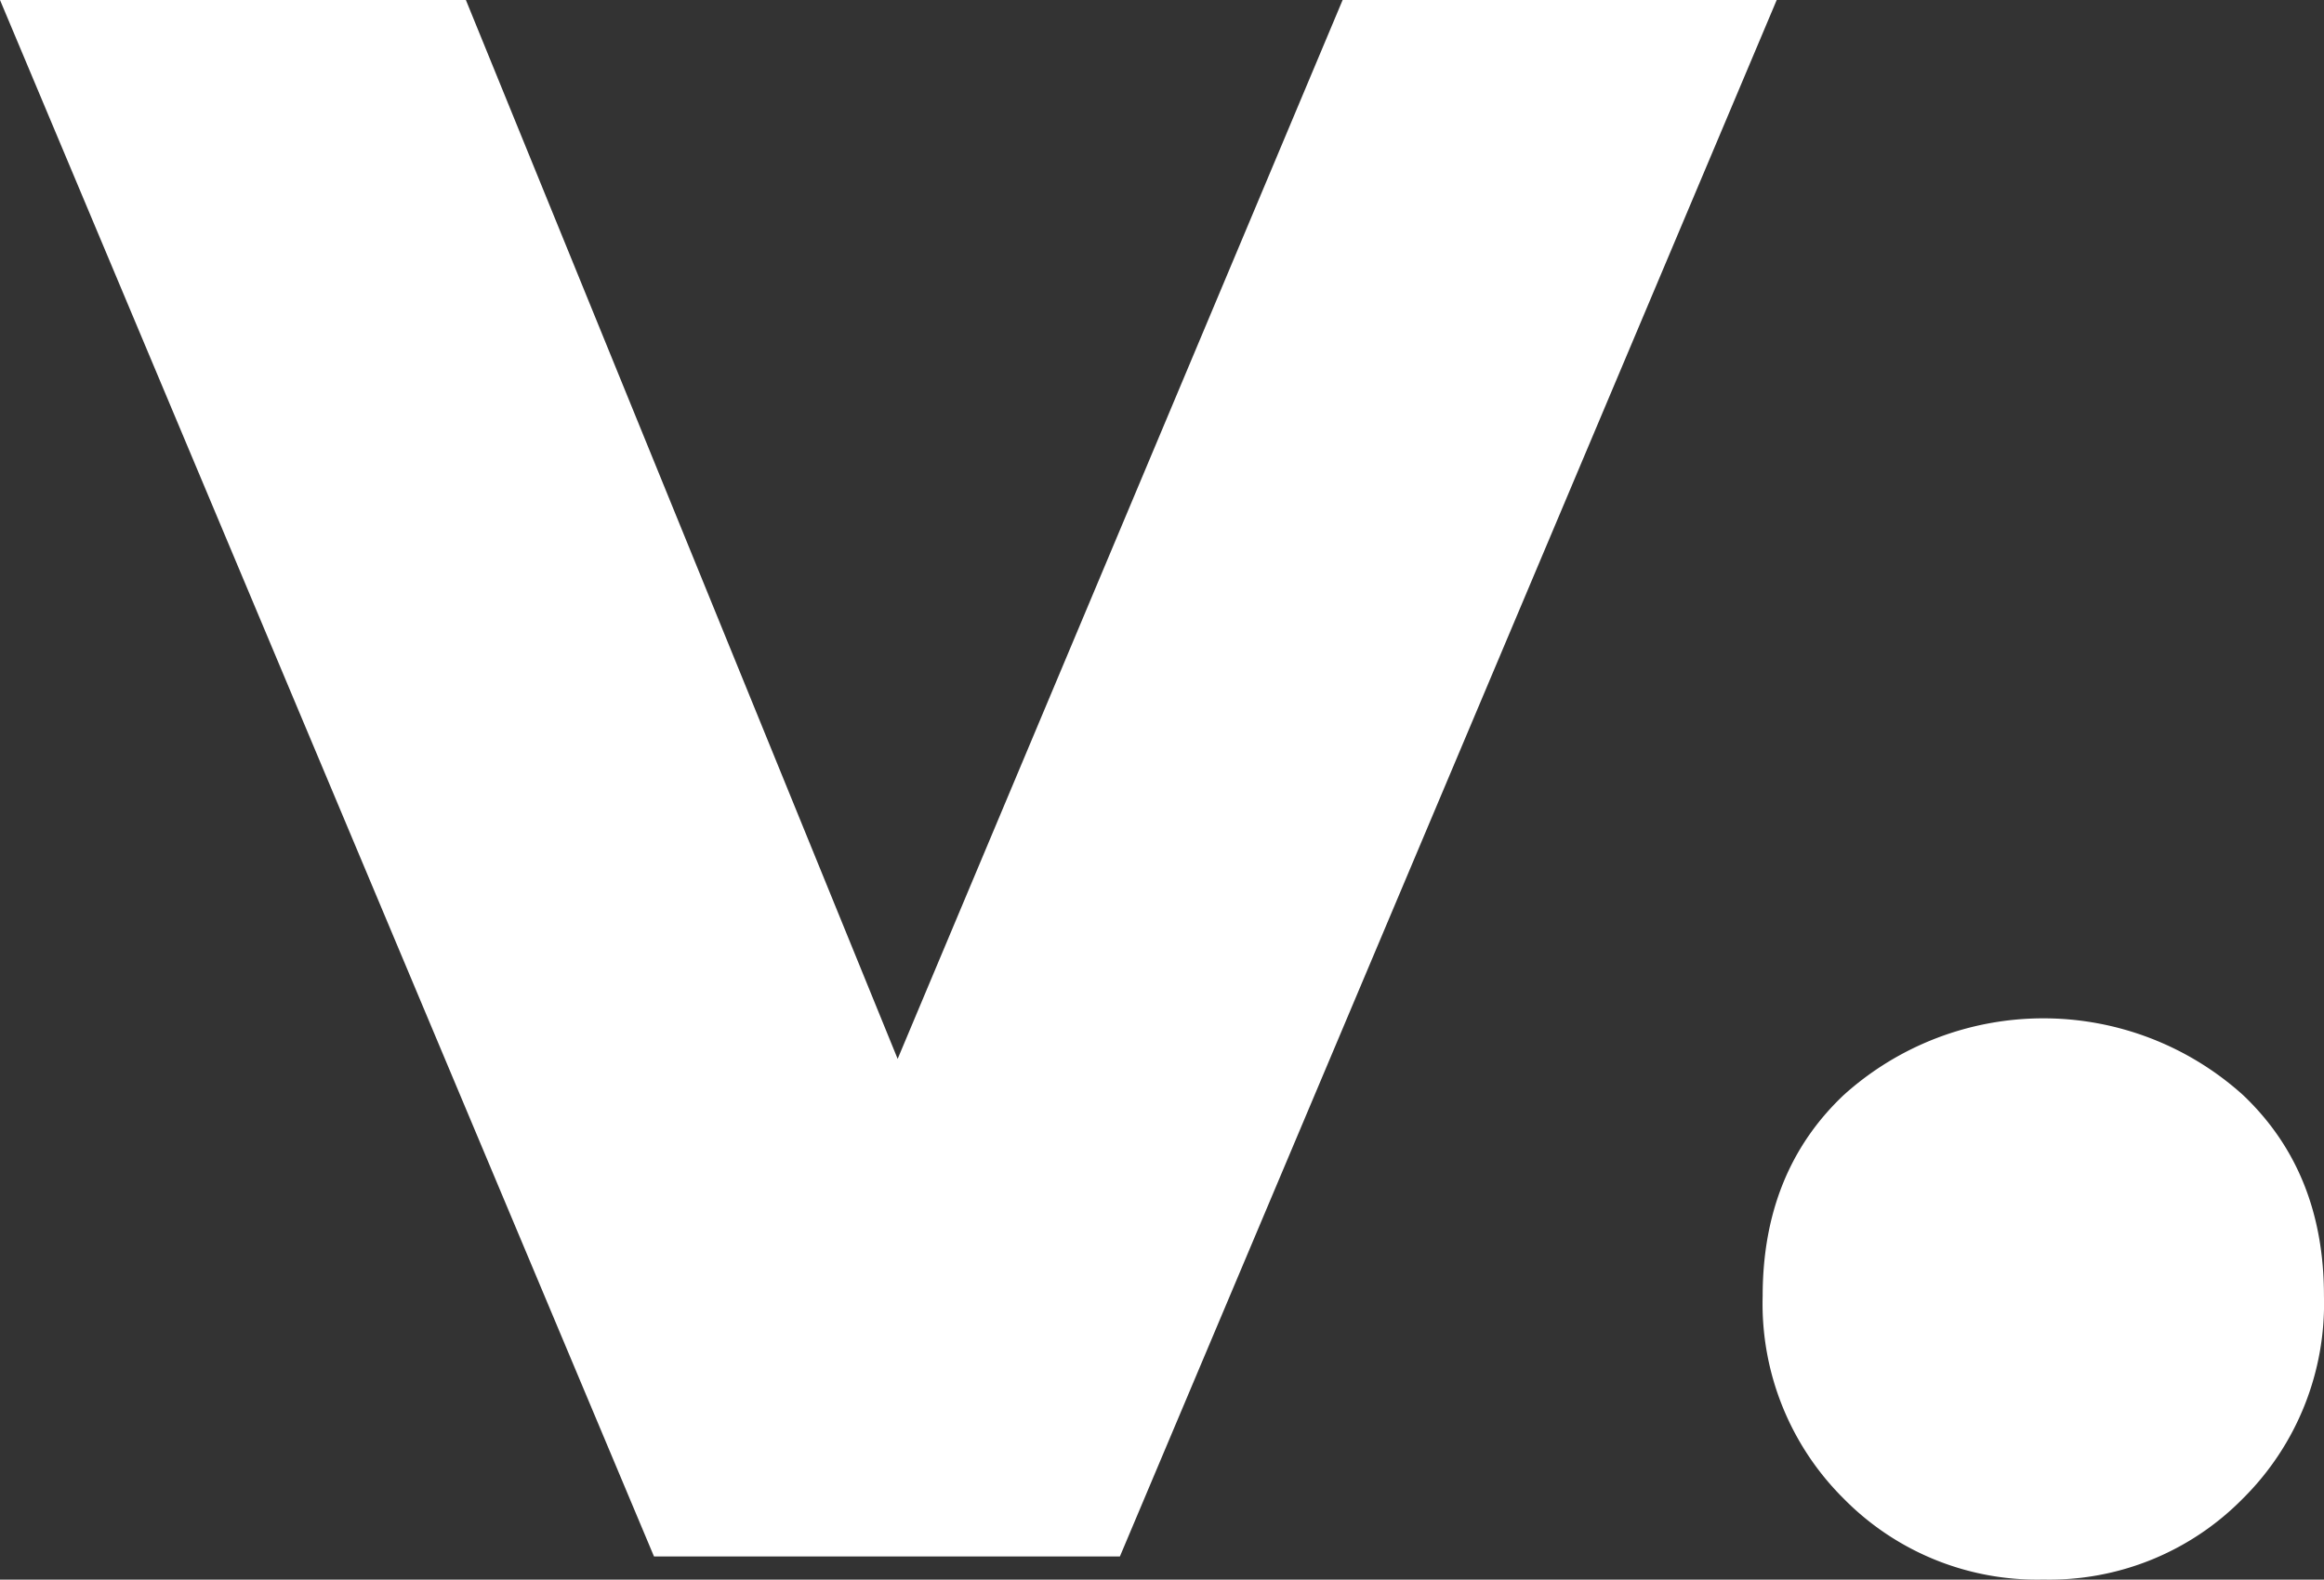 <svg id="Layer_1" data-name="Layer 1" xmlns="http://www.w3.org/2000/svg" viewBox="0 0 1500 1019.76"><rect x="0" y="0" width="1500" height="1019.76" fill="#333333" stroke="none"/><defs><style>.cls-1{fill:#fff;}</style></defs><g id="Coral_Logo" data-name="Coral Logo"><path id="voi_plain_coral" data-name="voi plain coral" class="cls-1" d="M1146.76,0,722.82,1004.81H422.12L0,0H300.7L579.38,683.59,866.59,0Zm172.07,1019.71A175,175,0,0,1,1190,967.48a177.15,177.15,0,0,1-52.31-130.77q0-80.3,52.31-129.78a192.42,192.42,0,0,1,257.74,0q52.32,49.65,52.23,129.78a177.12,177.12,0,0,1-52.31,130.69,175,175,0,0,1-128.79,52.31Z"/></g></svg>